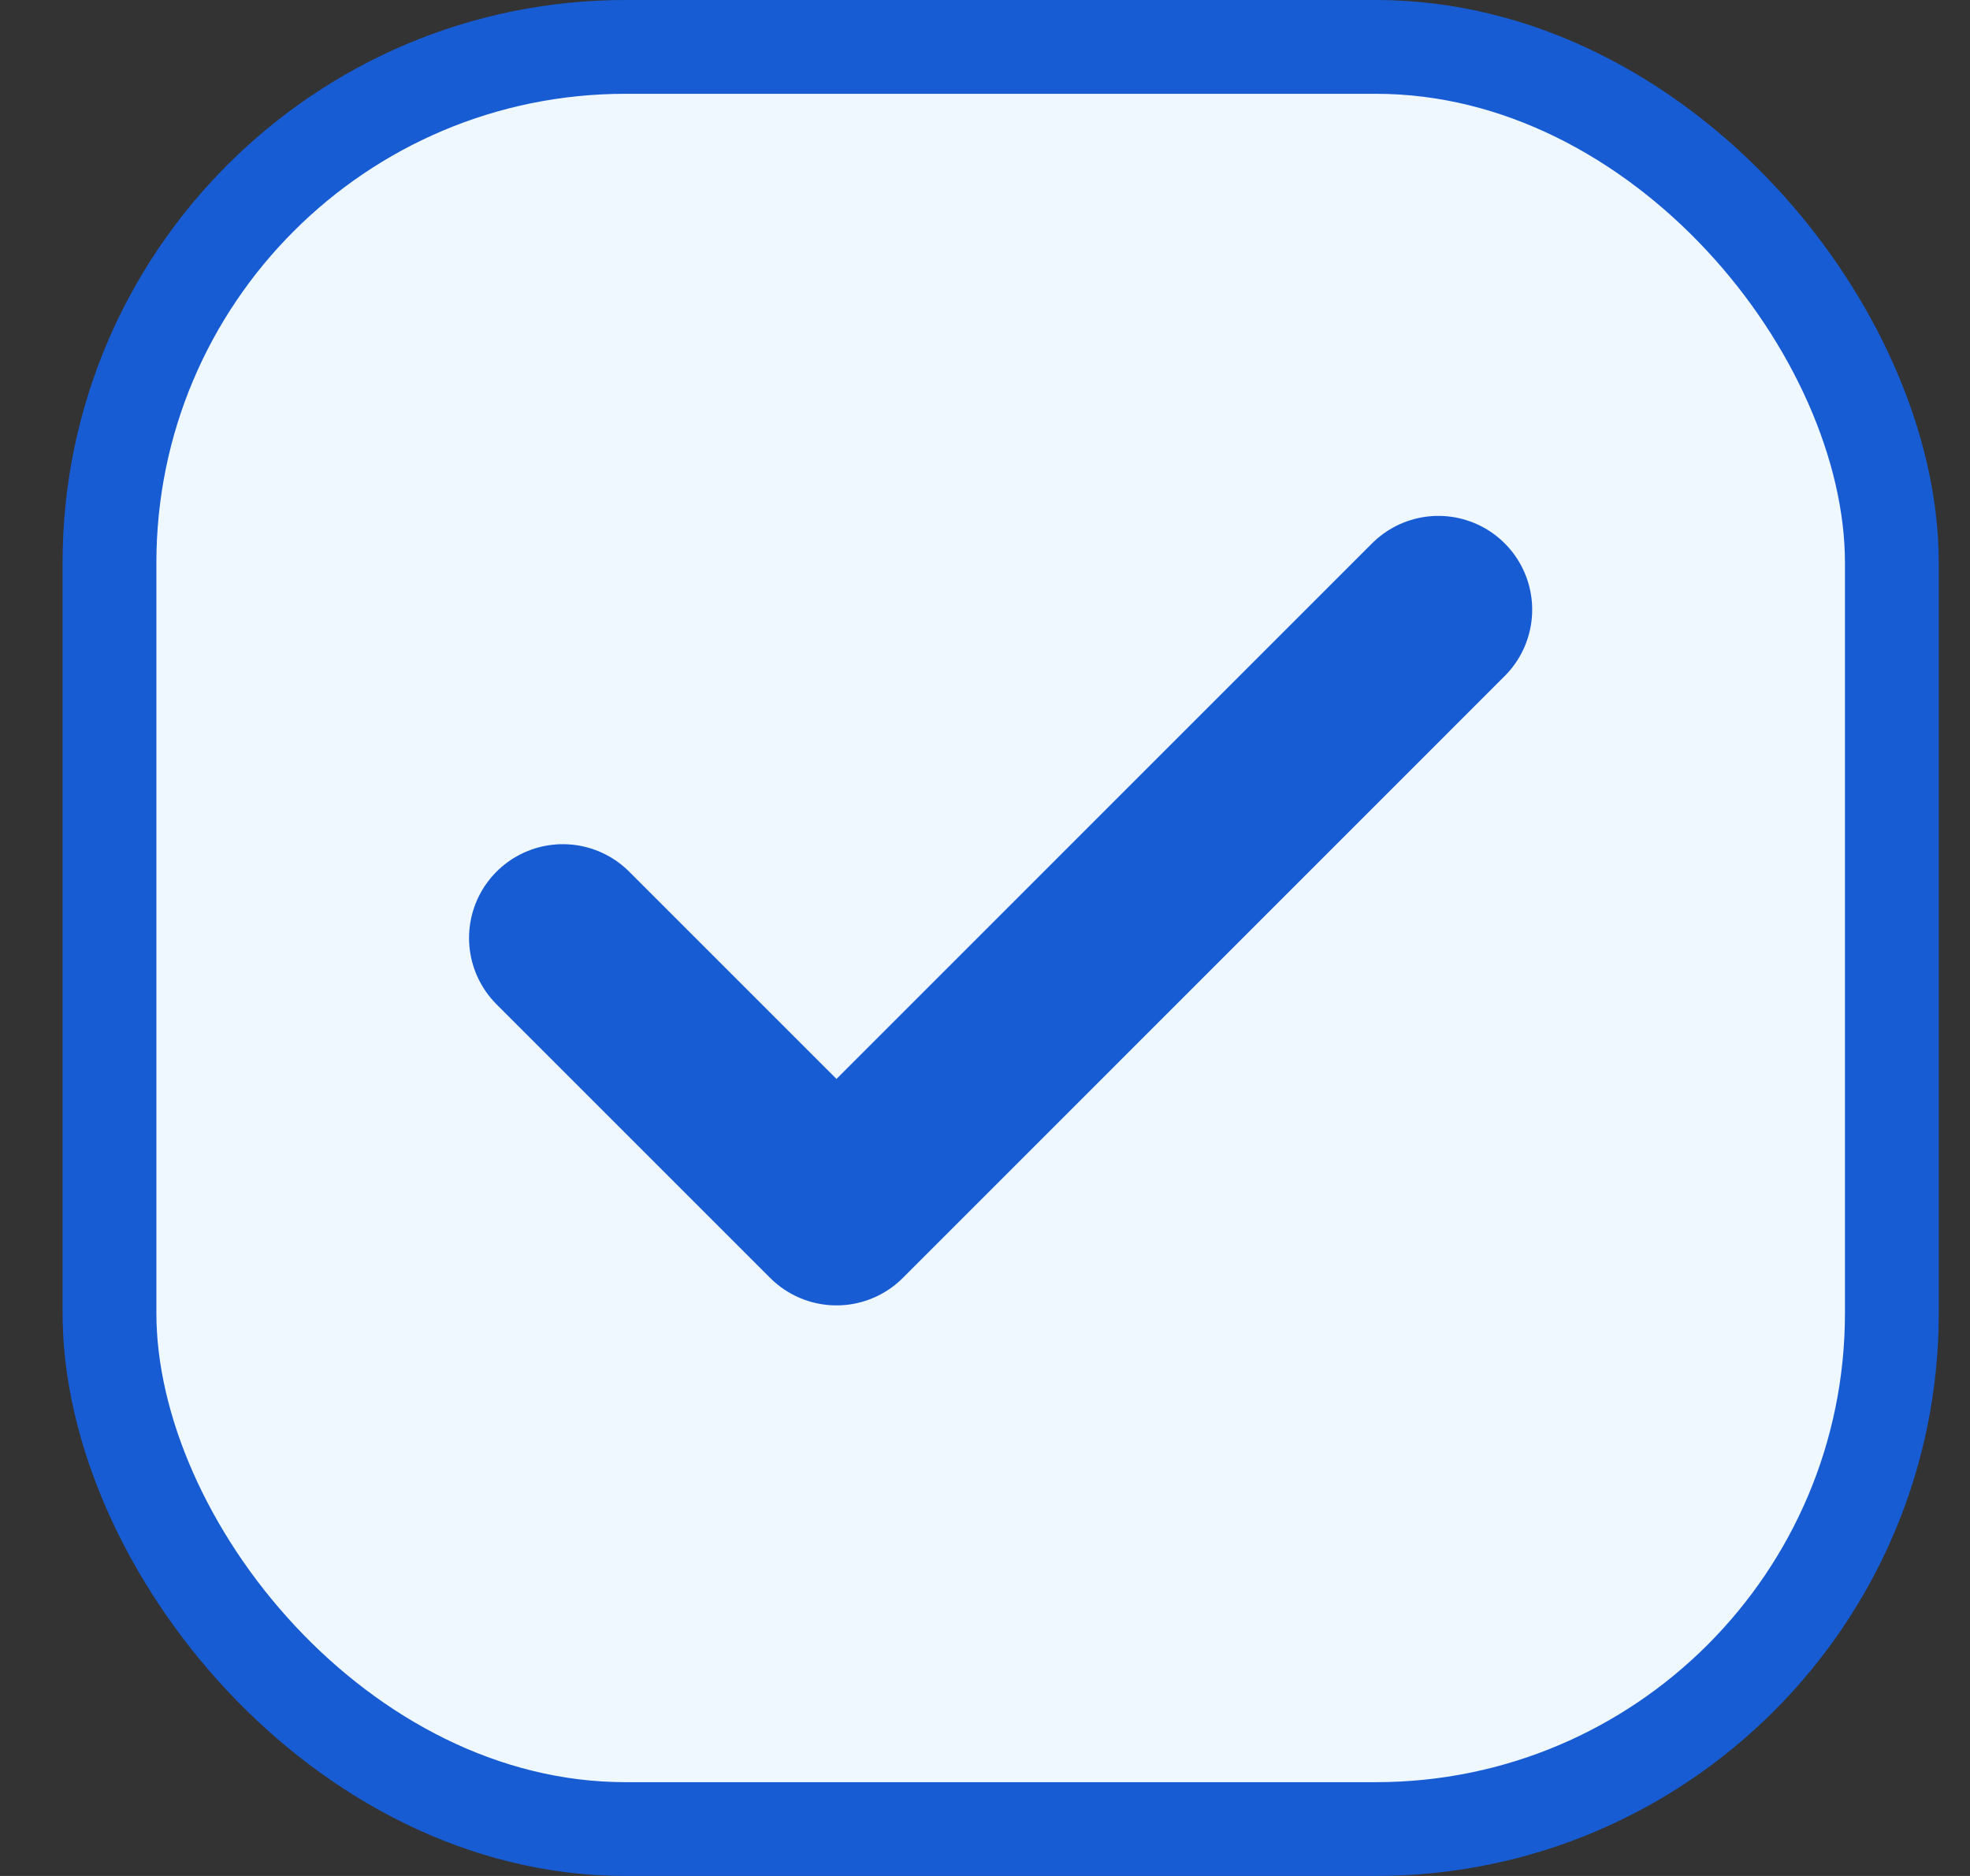 <svg width="21" height="20" viewBox="0 0 21 20" fill="none" xmlns="http://www.w3.org/2000/svg">
<rect x="0" y="0" width="21" height="20" fill="#333333" stroke="none"/>
<rect x="1.167" y="0.5" width="19" height="19" rx="5.5" fill="#EFF8FF"/>
<rect x="1.167" y="0.5" width="19" height="19" rx="5.5" stroke="#175CD3"/>
<path d="M15.333 6.5L8.917 12.917L6 10" stroke="#175CD3" stroke-width="2" stroke-linecap="round" stroke-linejoin="round"/>
</svg>
